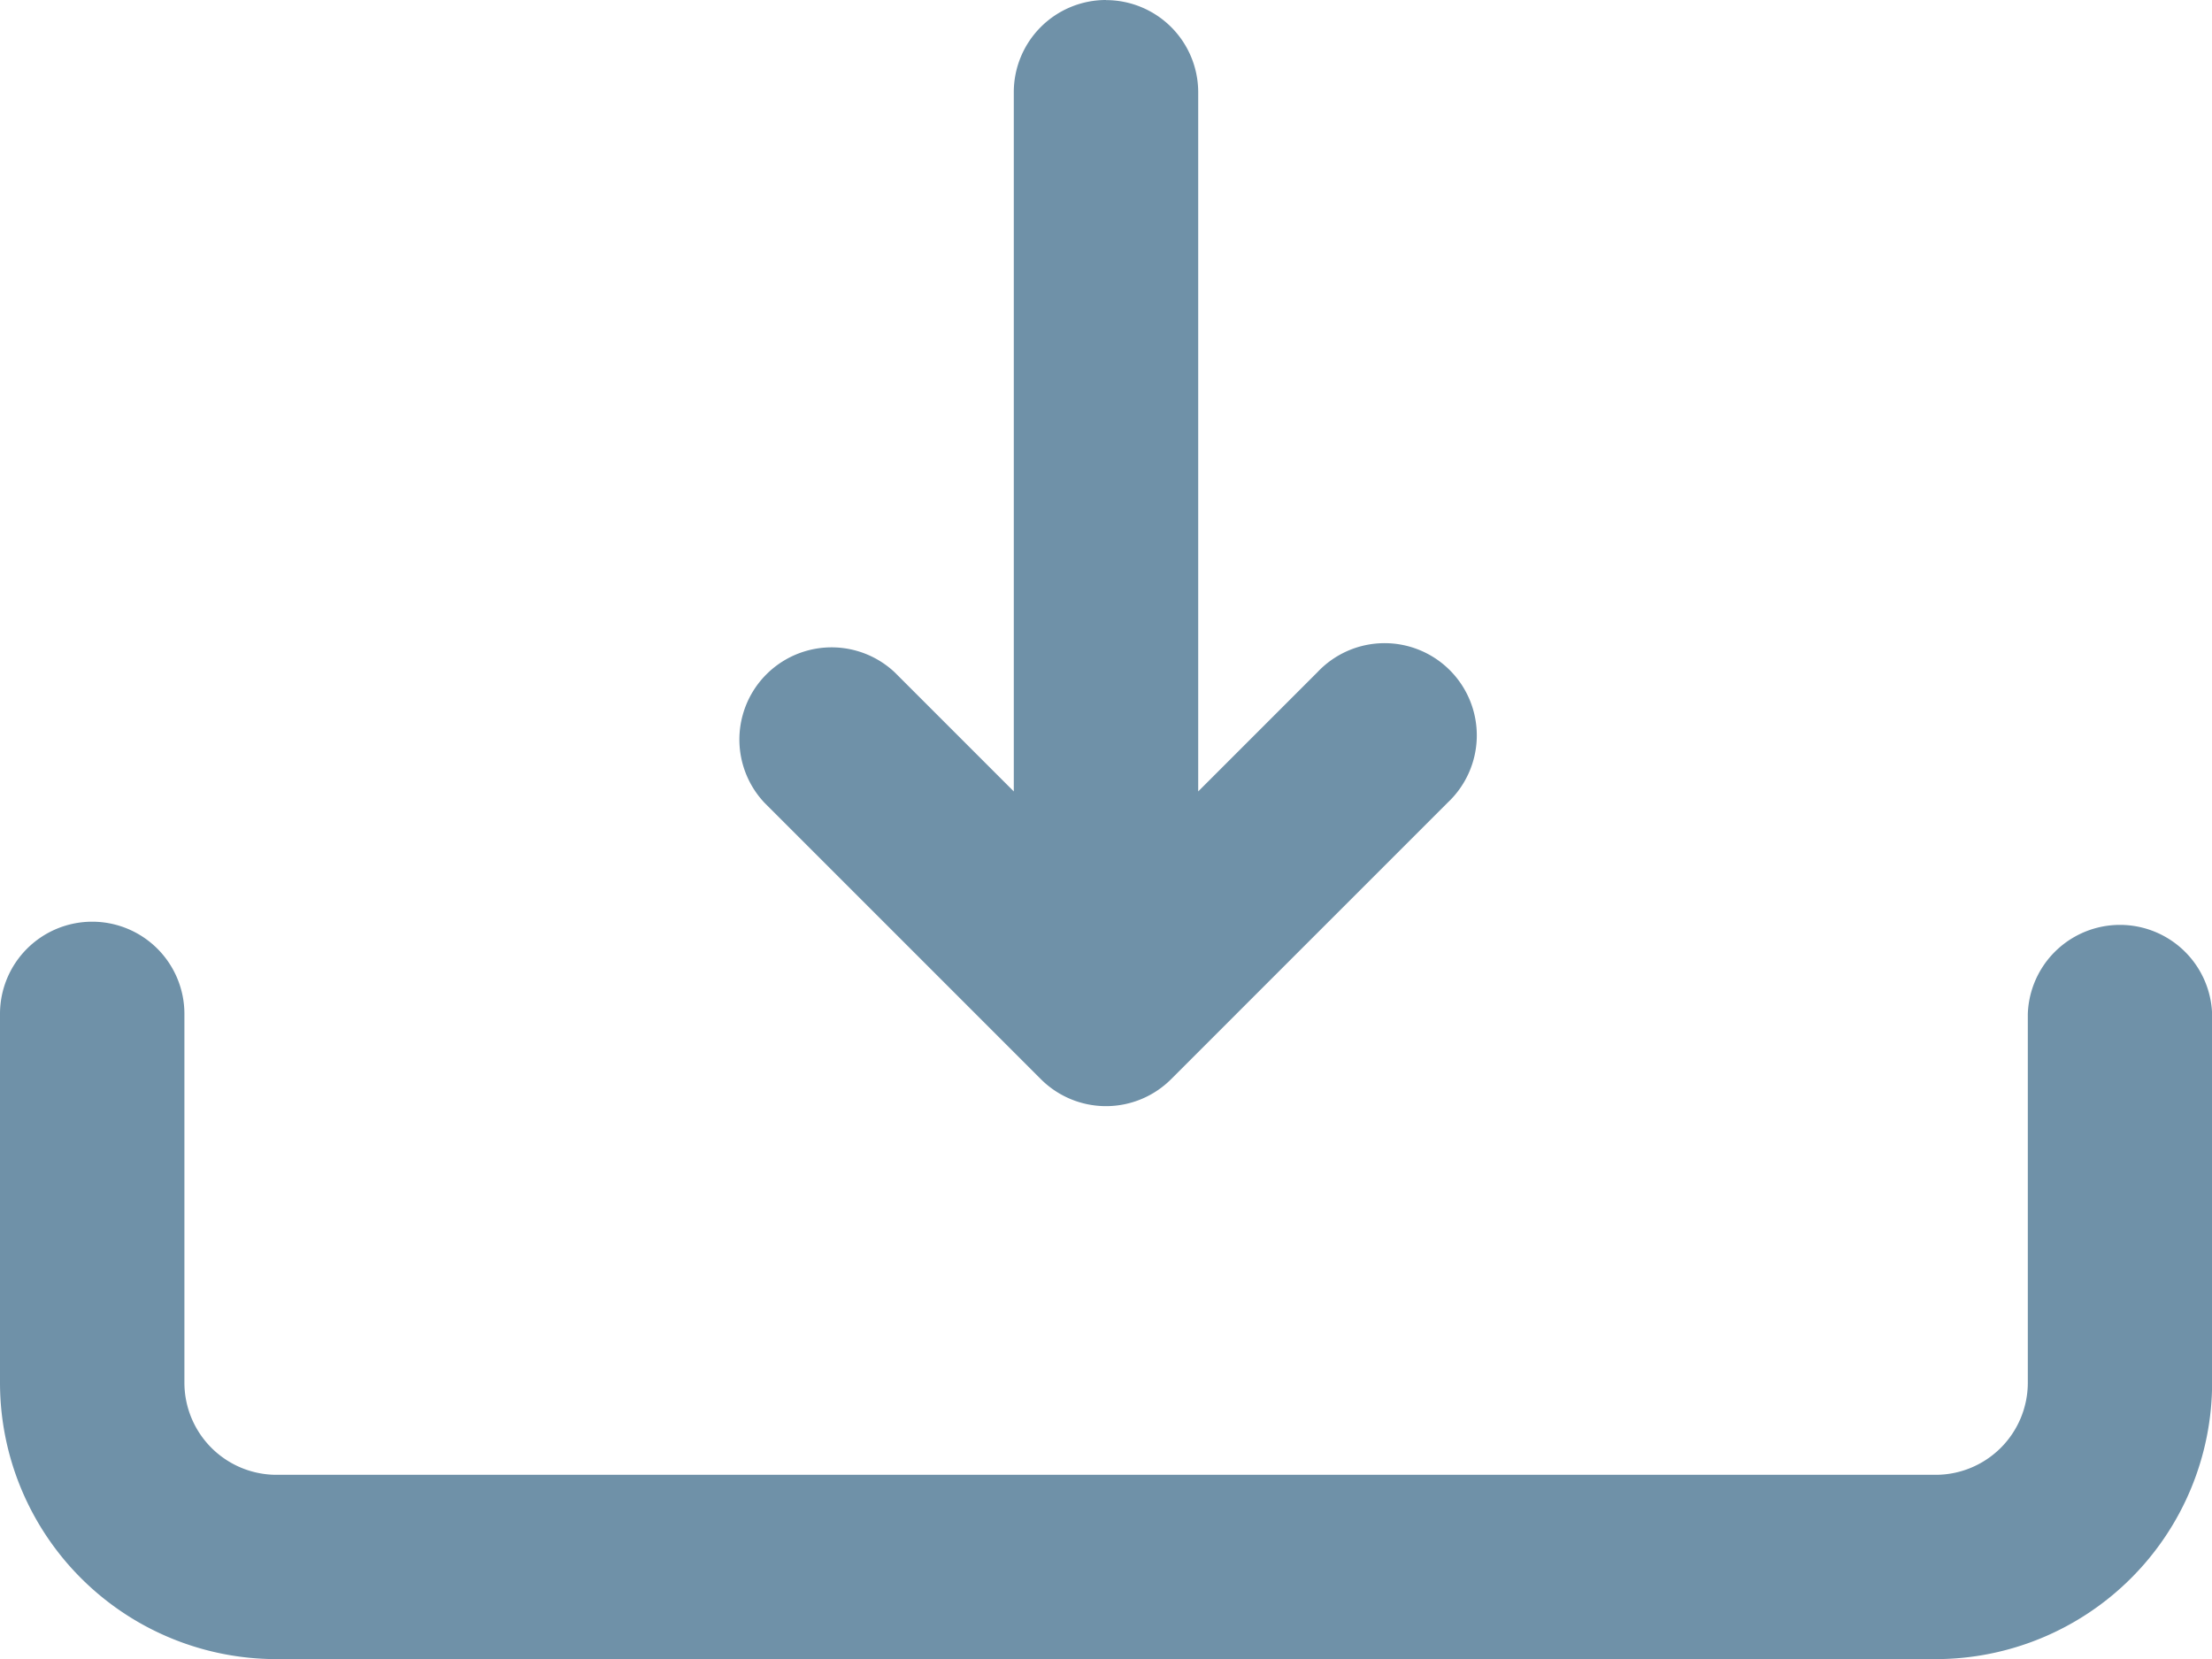 <svg xmlns="http://www.w3.org/2000/svg" width="20.104" height="15.078" viewBox="0 0 20.104 15.078">
  <path id="Download" d="M120.838,1763.377a.838.838,0,0,1,.838.838v3.351a.838.838,0,0,0,.838.838h15.078a.838.838,0,0,0,.838-.838v-3.351a.838.838,0,0,1,1.675,0v3.351a2.513,2.513,0,0,1-2.513,2.513H122.513a2.513,2.513,0,0,1-2.513-2.513v-3.351A.838.838,0,0,1,120.838,1763.377Zm9.214-8.376a.838.838,0,0,1,.838.838v6.354l1.083-1.083a.838.838,0,1,1,1.184,1.185l-2.513,2.513a.837.837,0,0,1-1.184,0l-2.513-2.513a.838.838,0,0,1,1.184-1.185l1.083,1.083v-6.354A.838.838,0,0,1,130.052,1755Z" transform="translate(-120 -1755)" fill="#6f91a8"/>
</svg>
